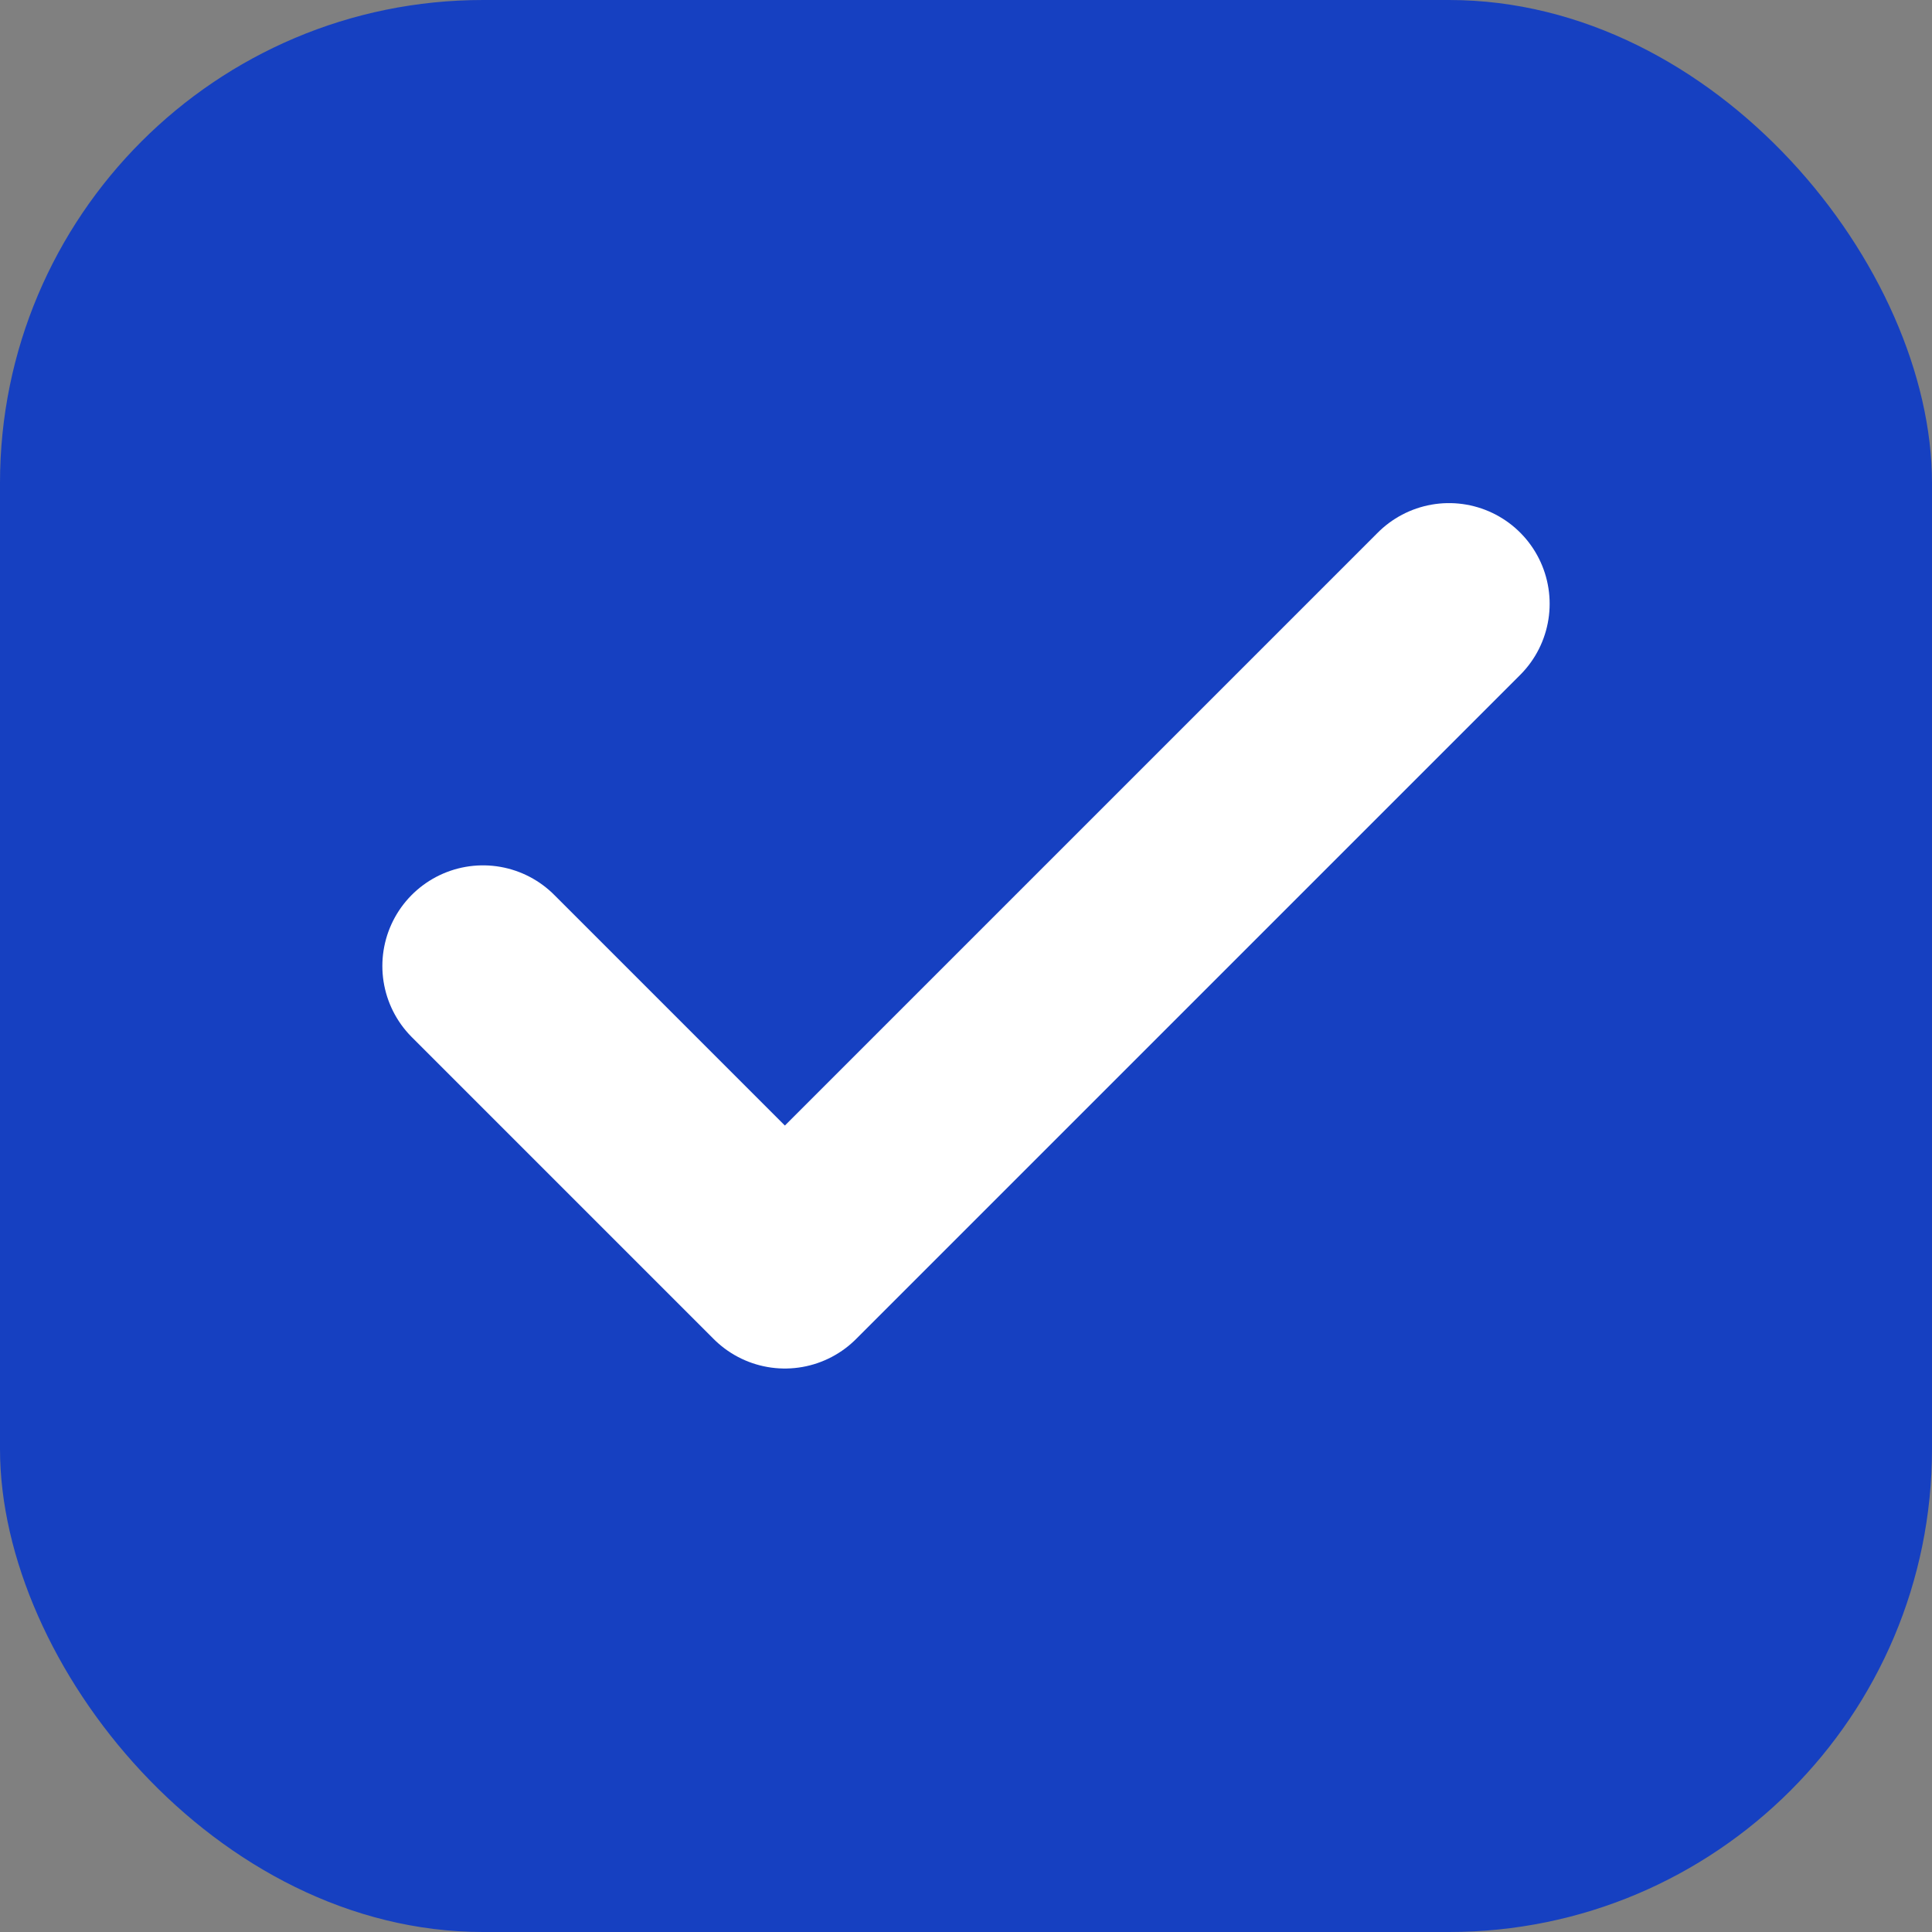 <svg width="16" height="16" viewBox="0 0 16 16" fill="none" xmlns="http://www.w3.org/2000/svg">
<rect x="0" y="0" width="16" height="16" fill="#808080" stroke="none"/>
<rect width="16" height="16" rx="4" fill="#1640C1"/>
<path d="M12 5L6.5 10.5L4 8" stroke="white" stroke-width="1.667" stroke-linecap="round" stroke-linejoin="round"/>
</svg>
